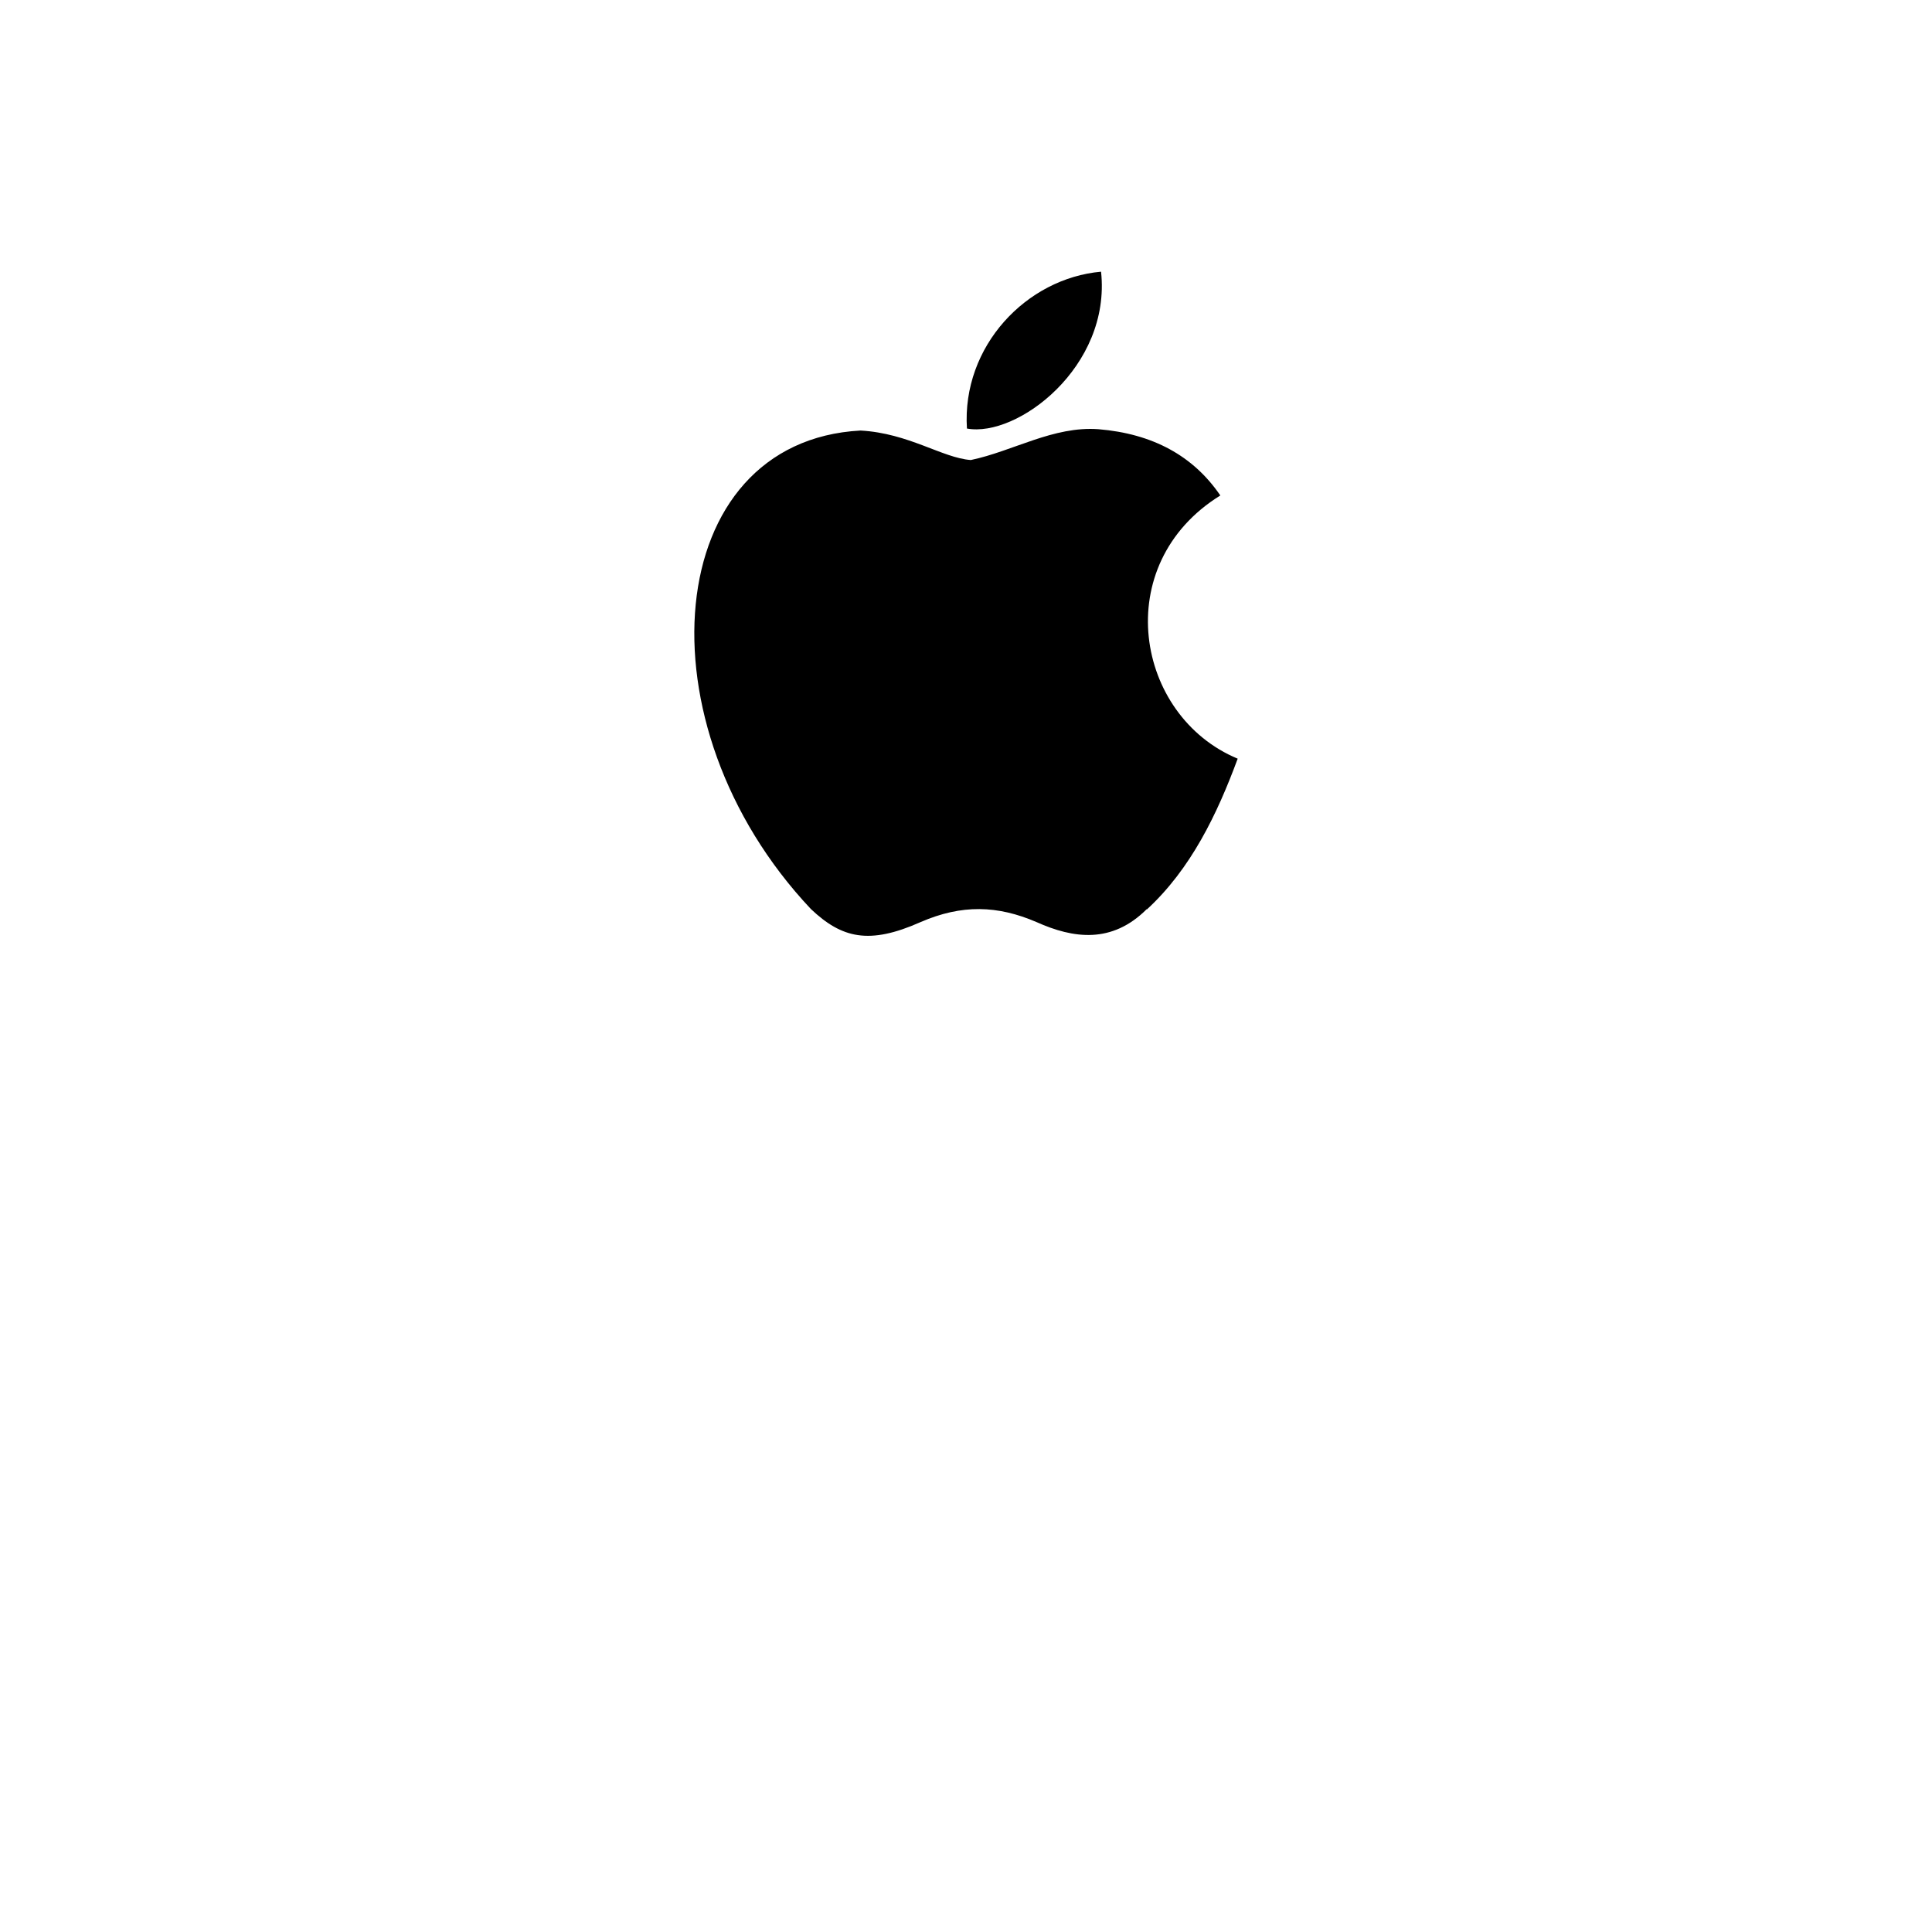 <svg width="64" height="64" viewBox="0 0 64 64" fill="none" xmlns="http://www.w3.org/2000/svg">
<g filter="url(#filter0_d_86_546)">
<circle cx="32" cy="22" r="17" fill="white"/>
</g>
<path d="M37.99 30.114C36.833 31.272 35.556 31.092 34.338 30.546C33.044 29.989 31.86 29.953 30.494 30.546C28.791 31.303 27.888 31.083 26.863 30.114C21.074 23.971 21.928 14.614 28.507 14.262C30.103 14.35 31.22 15.171 32.16 15.239C33.556 14.947 34.894 14.108 36.389 14.218C38.185 14.368 39.528 15.099 40.425 16.413C36.73 18.703 37.606 23.723 41 25.132C40.321 26.97 39.449 28.787 37.988 30.13L37.99 30.114ZM32.031 14.196C31.858 11.466 34.005 9.22 36.474 9C36.814 12.148 33.697 14.504 32.031 14.196Z" fill="black"/>
<defs>
<filter id="filter0_d_86_546" x="0" y="0" width="64" height="64" filterUnits="userSpaceOnUse" color-interpolation-filters="sRGB">
<feFlood flood-opacity="0" result="BackgroundImageFix"/>
<feColorMatrix in="SourceAlpha" type="matrix" values="0 0 0 0 0 0 0 0 0 0 0 0 0 0 0 0 0 0 127 0" result="hardAlpha"/>
<feOffset dy="10"/>
<feGaussianBlur stdDeviation="7.5"/>
<feComposite in2="hardAlpha" operator="out"/>
<feColorMatrix type="matrix" values="0 0 0 0 0 0 0 0 0 0 0 0 0 0 0 0 0 0 0.1 0"/>
<feBlend mode="normal" in2="BackgroundImageFix" result="effect1_dropShadow_86_546"/>
<feBlend mode="normal" in="SourceGraphic" in2="effect1_dropShadow_86_546" result="shape"/>
</filter>
</defs>
</svg>
